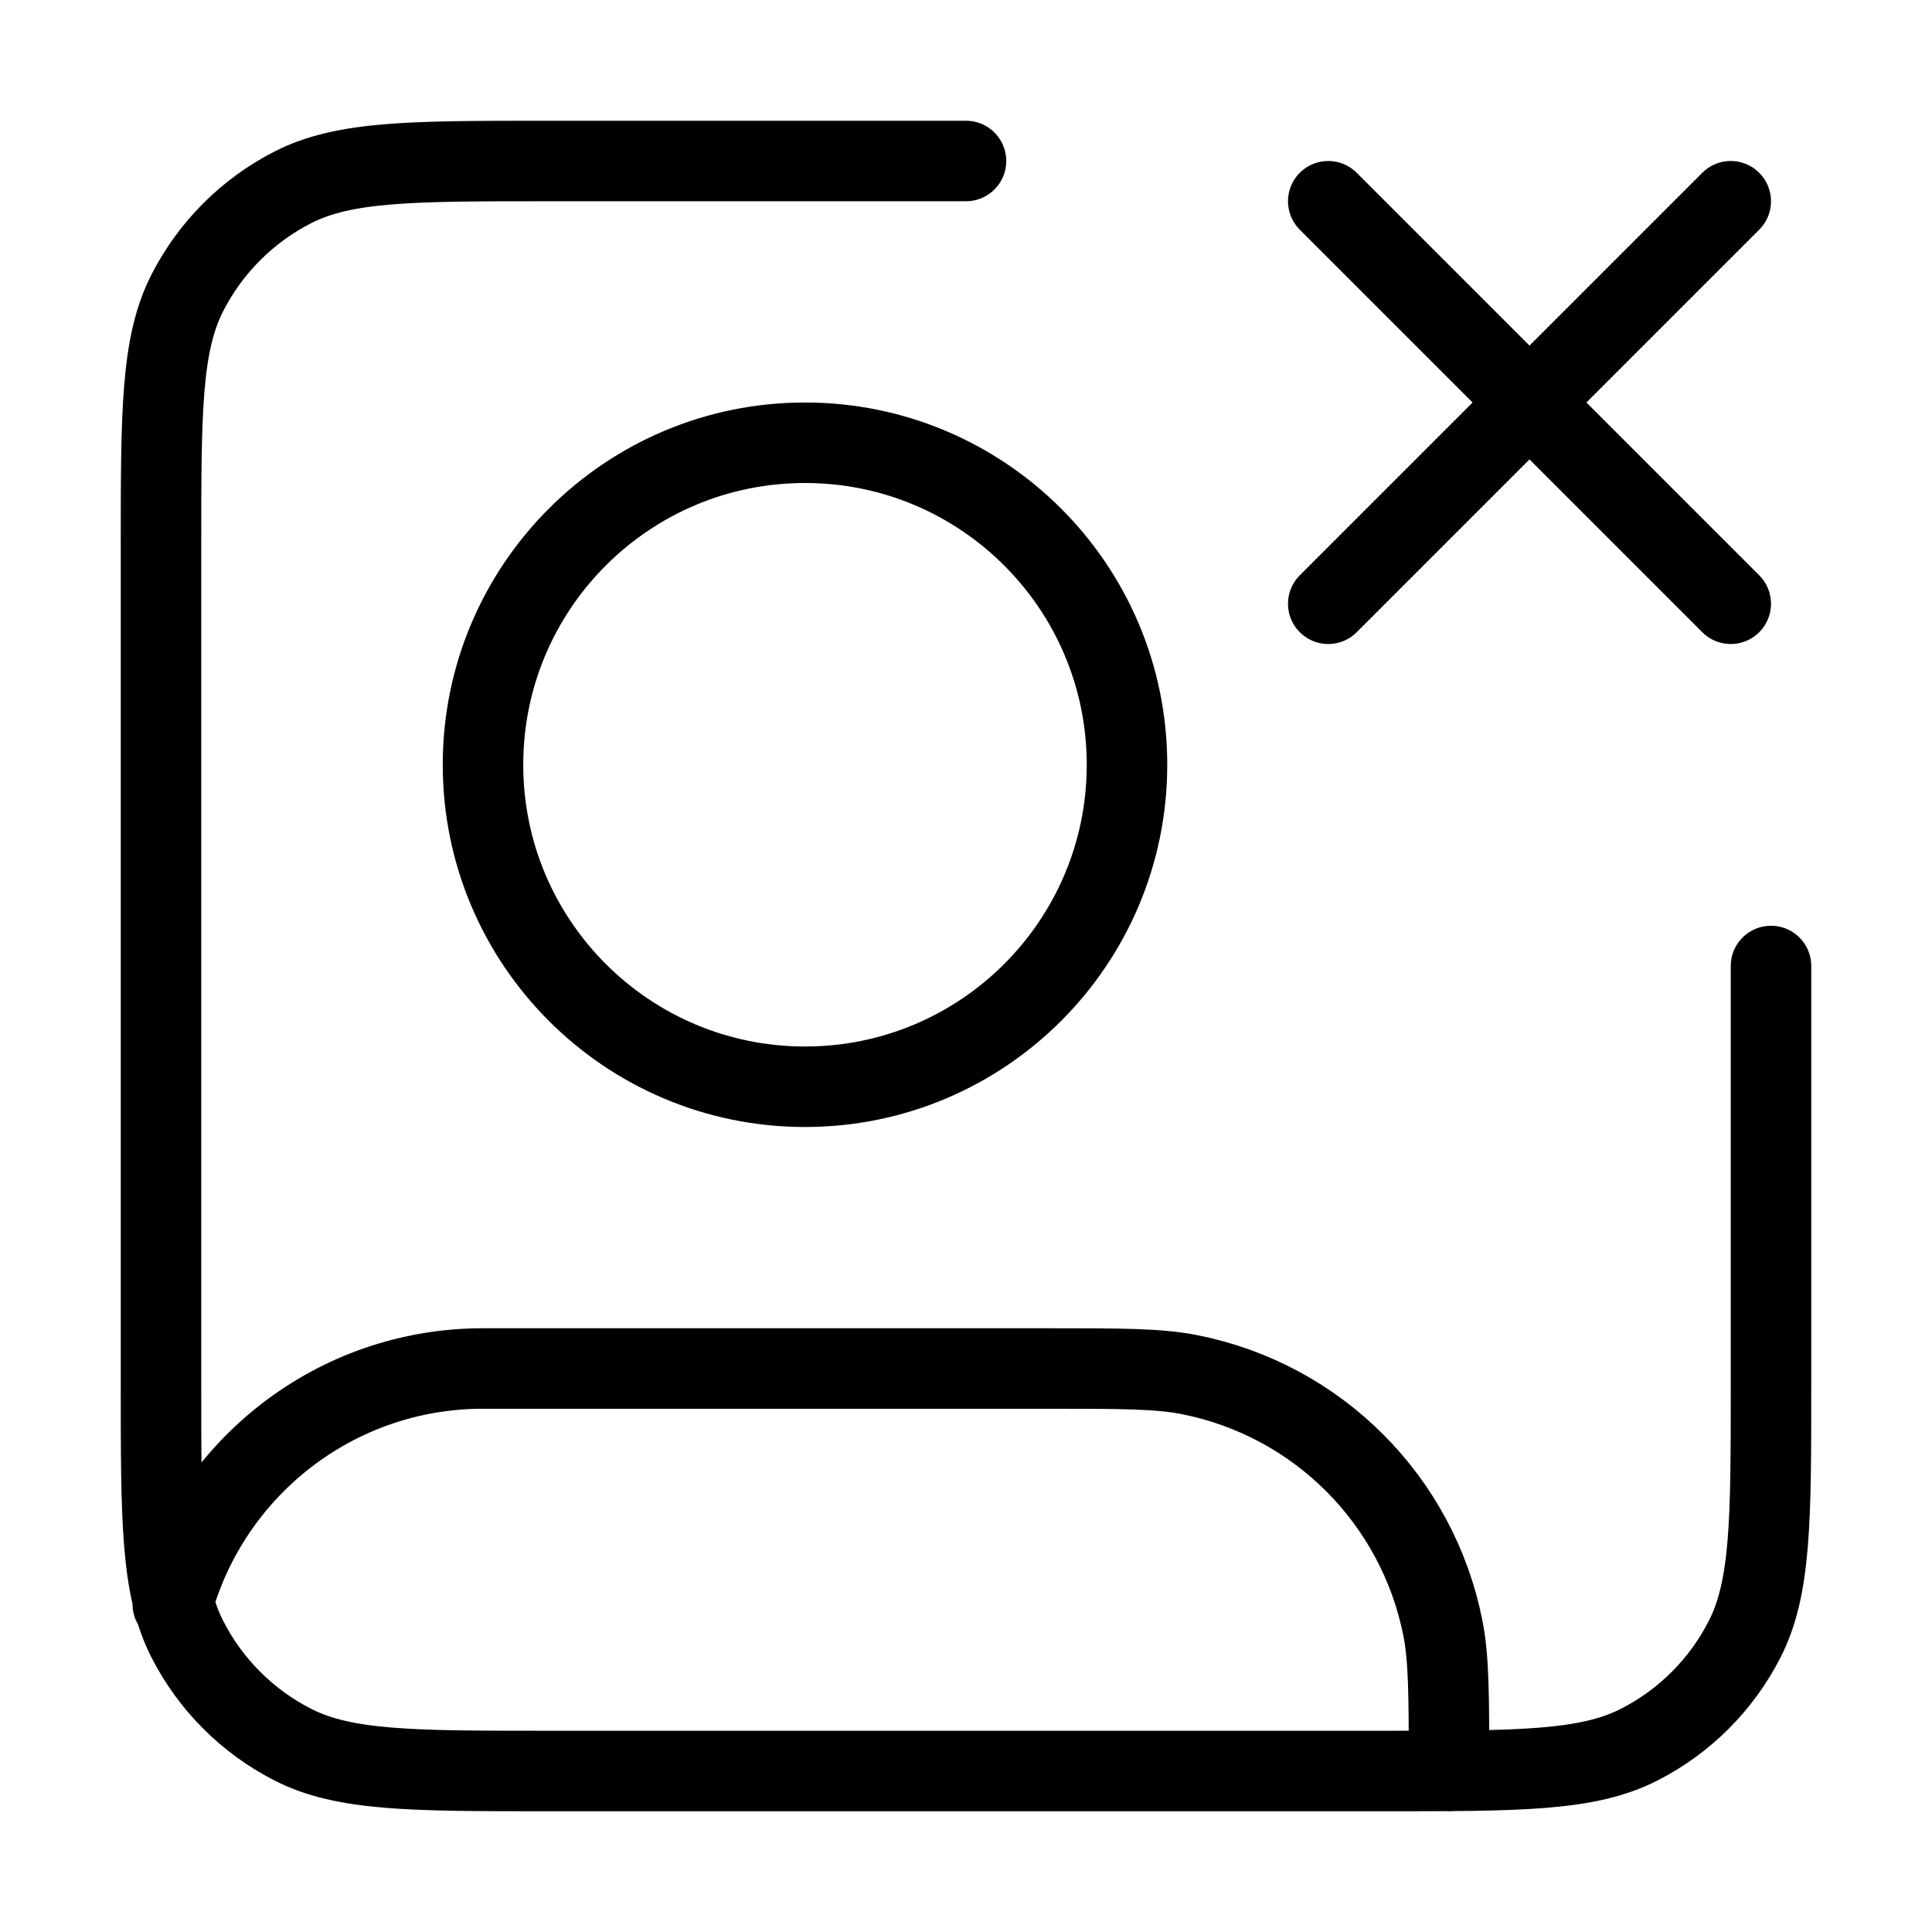 <svg width="24" height="24" viewBox="0 0 24 24" fill="none" xmlns="http://www.w3.org/2000/svg">
<path d="M16.5 2.5L21.5 7.5M21.5 2.5L16.5 7.5M22 12V17.2C22 18.88 22 19.72 21.673 20.362C21.385 20.927 20.927 21.385 20.362 21.673C19.72 22 18.88 22 17.2 22H6.8C5.12 22 4.28 22 3.638 21.673C3.074 21.385 2.615 20.927 2.327 20.362C2 19.72 2 18.88 2 17.2V6.8C2 5.12 2 4.28 2.327 3.638C2.615 3.074 3.074 2.615 3.638 2.327C4.28 2 5.12 2 6.8 2H12M2.146 19.926C2.615 18.239 4.163 17 6 17H13C13.929 17 14.394 17 14.78 17.077C16.367 17.392 17.607 18.633 17.923 20.22C18 20.606 18 21.071 18 22M14 9.5C14 11.709 12.209 13.5 10 13.5C7.791 13.5 6 11.709 6 9.5C6 7.291 7.791 5.5 10 5.5C12.209 5.5 14 7.291 14 9.5Z" stroke="black" stroke-linecap="round" stroke-linejoin="round"/>
</svg>
